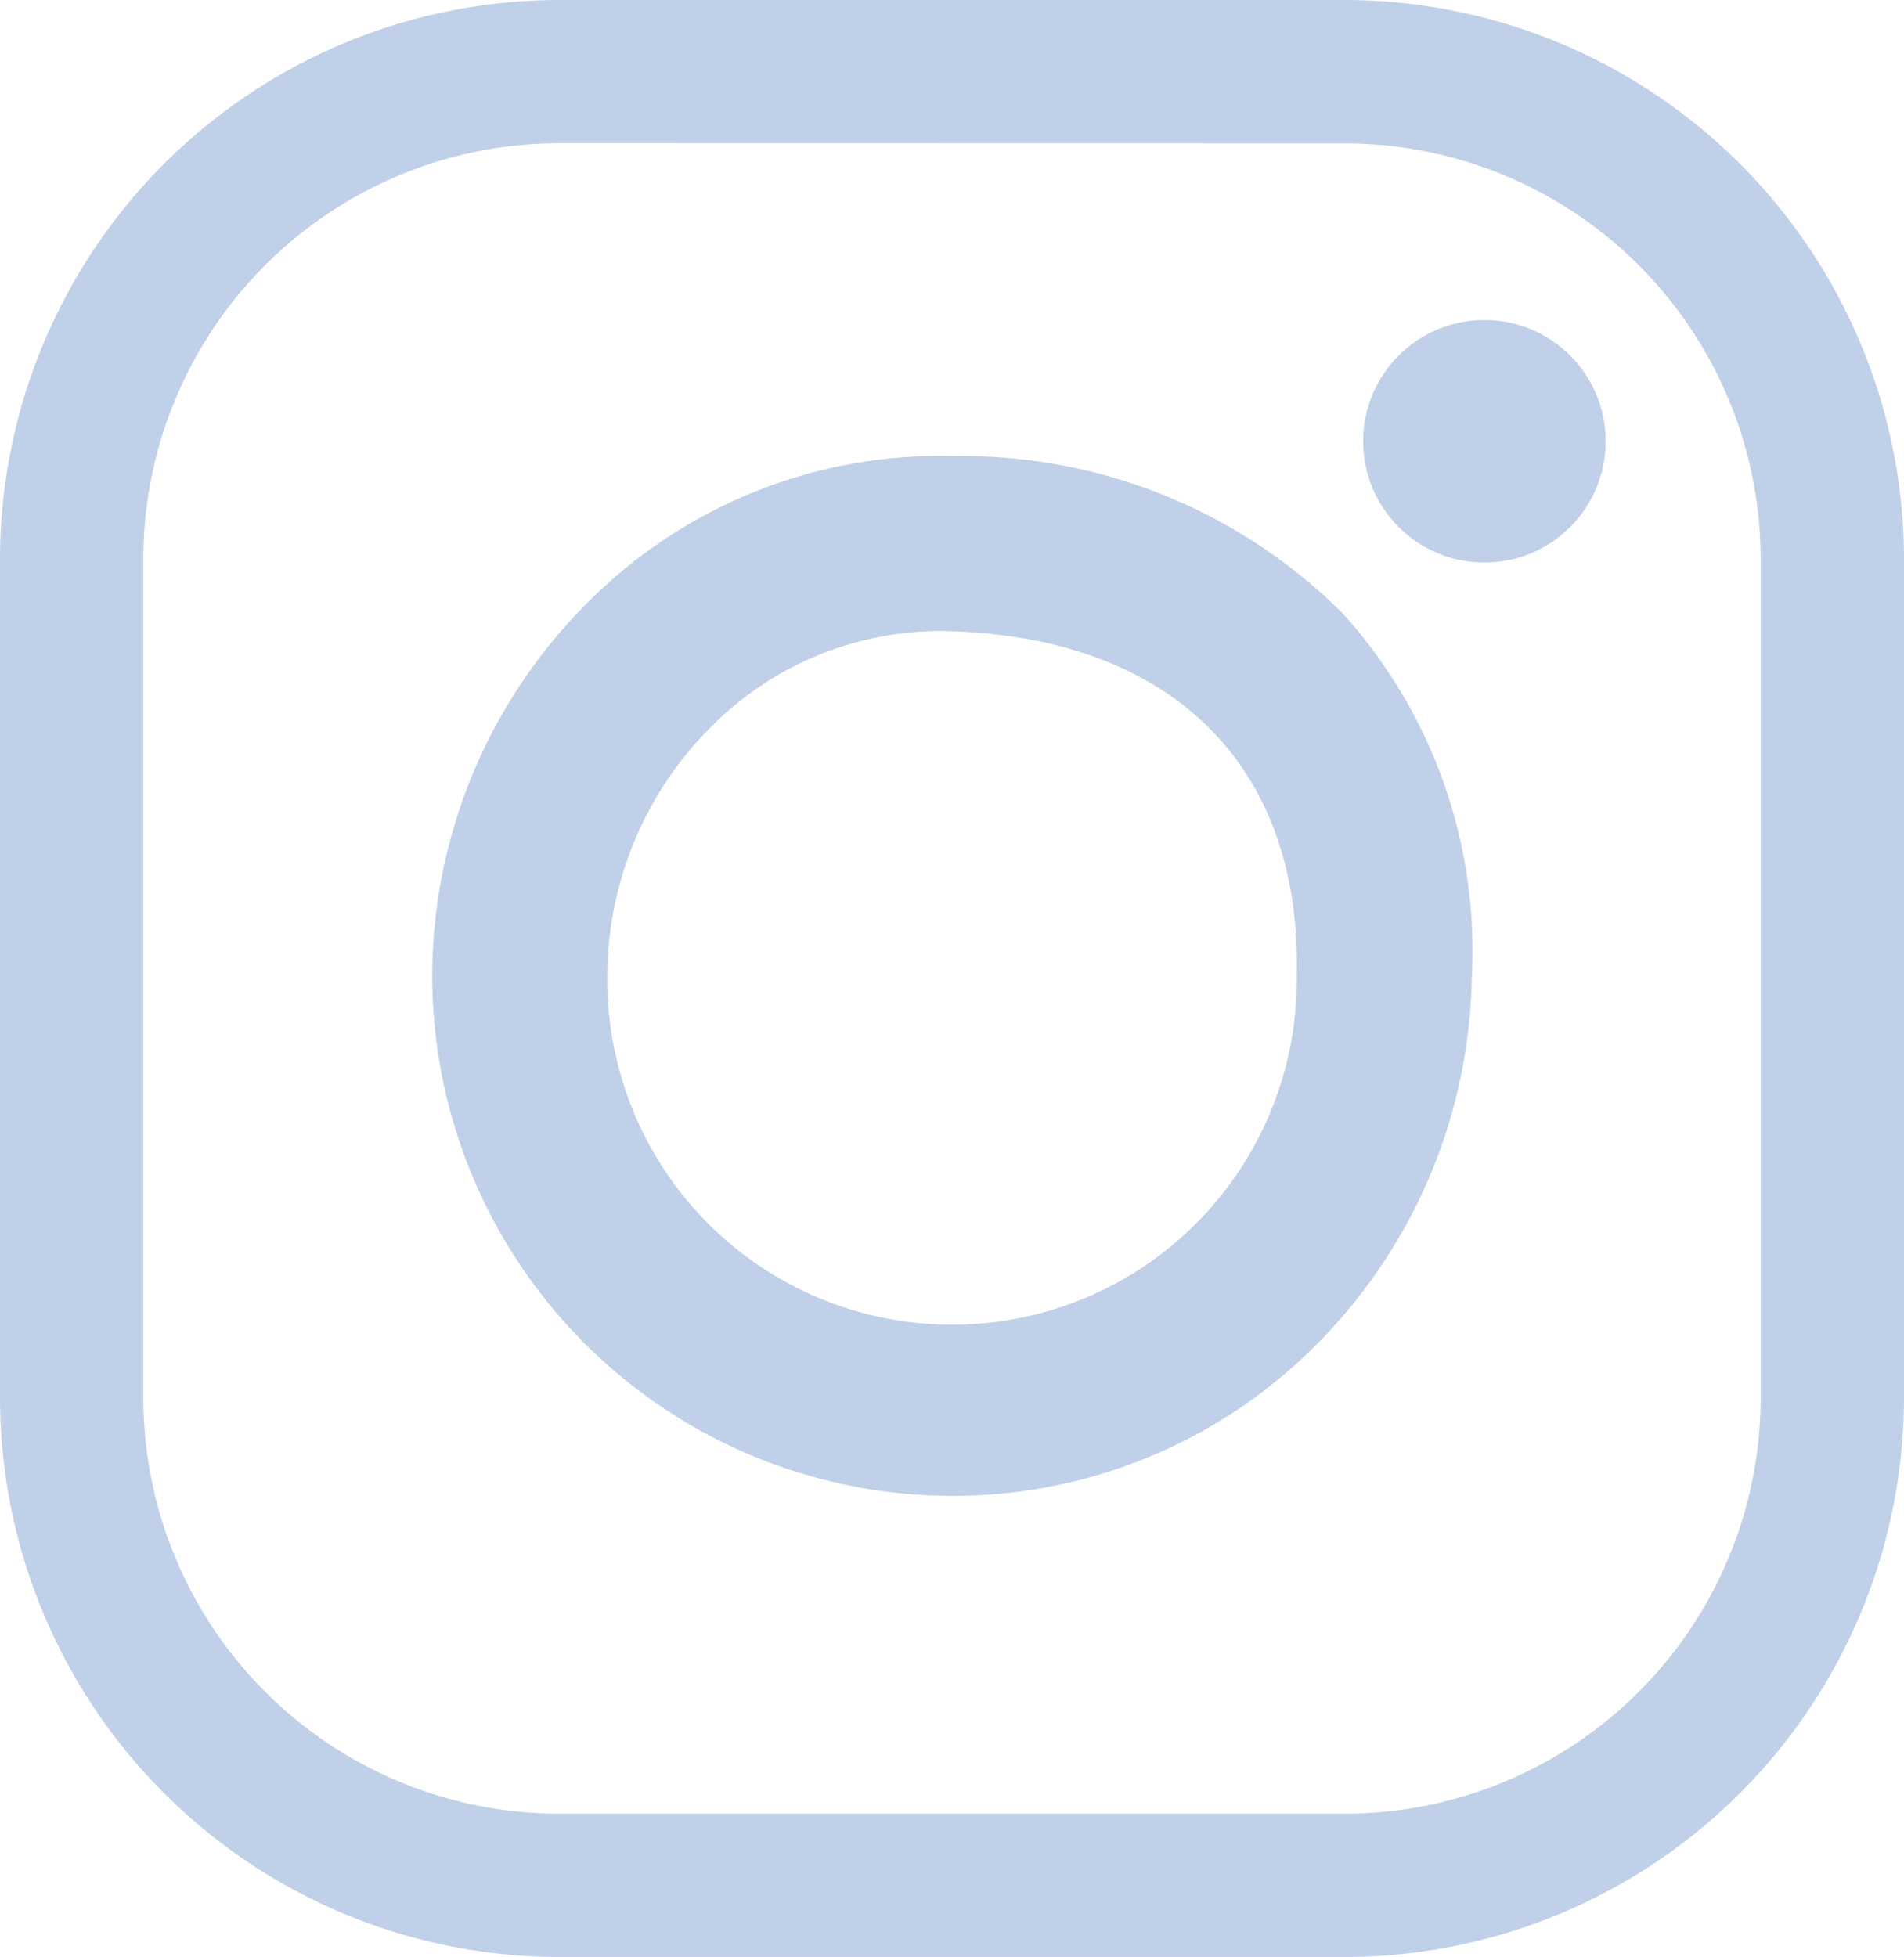<svg xmlns="http://www.w3.org/2000/svg" width="25.376" height="26.078" viewBox="0 0 25.376 26.078">
  <g id="Grupo_955" data-name="Grupo 955" transform="translate(0 0)">
    <g id="Grupo_140" data-name="Grupo 140" transform="translate(0 0)">
      <path id="Trazado_40" data-name="Trazado 40" d="M389.29,288.3H378.813a7.458,7.458,0,0,1-7.45-7.449V269.674a7.459,7.459,0,0,1,7.45-7.45H389.29a7.459,7.459,0,0,1,7.449,7.45v11.179A7.458,7.458,0,0,1,389.29,288.3Zm-10.477-24.167a5.546,5.546,0,0,0-5.54,5.539v11.179a5.546,5.546,0,0,0,5.54,5.54H389.29a5.546,5.546,0,0,0,5.539-5.54V269.674a5.545,5.545,0,0,0-5.539-5.539Z" transform="translate(-371.363 -262.224)" fill="#c0d0e8"/>
      <path id="Trazado_41" data-name="Trazado 41" d="M384.116,282.224a6.936,6.936,0,0,1-6.928-6.928,7.047,7.047,0,0,1,2.124-5.027,6.622,6.622,0,0,1,4.838-1.9,7.176,7.176,0,0,1,5.177,2.1,6.706,6.706,0,0,1,1.717,4.85h0a7.1,7.1,0,0,1-2.052,4.87A6.816,6.816,0,0,1,384.116,282.224Zm-.16-11.524a4.31,4.31,0,0,0-3.017,1.243,4.7,4.7,0,0,0-1.416,3.353,4.594,4.594,0,1,0,9.187-.026c.06-2.775-1.669-4.482-4.628-4.568C384.04,270.7,384,270.7,383.956,270.7Z" transform="translate(-371.428 -262.292)" fill="#c0d0e8"/>
      <ellipse id="Elipse_16" data-name="Elipse 16" cx="1.616" cy="1.616" rx="1.616" ry="1.616" transform="translate(18.168 4.264)" fill="#c0d0e8"/>
    </g>
  </g>
</svg>
